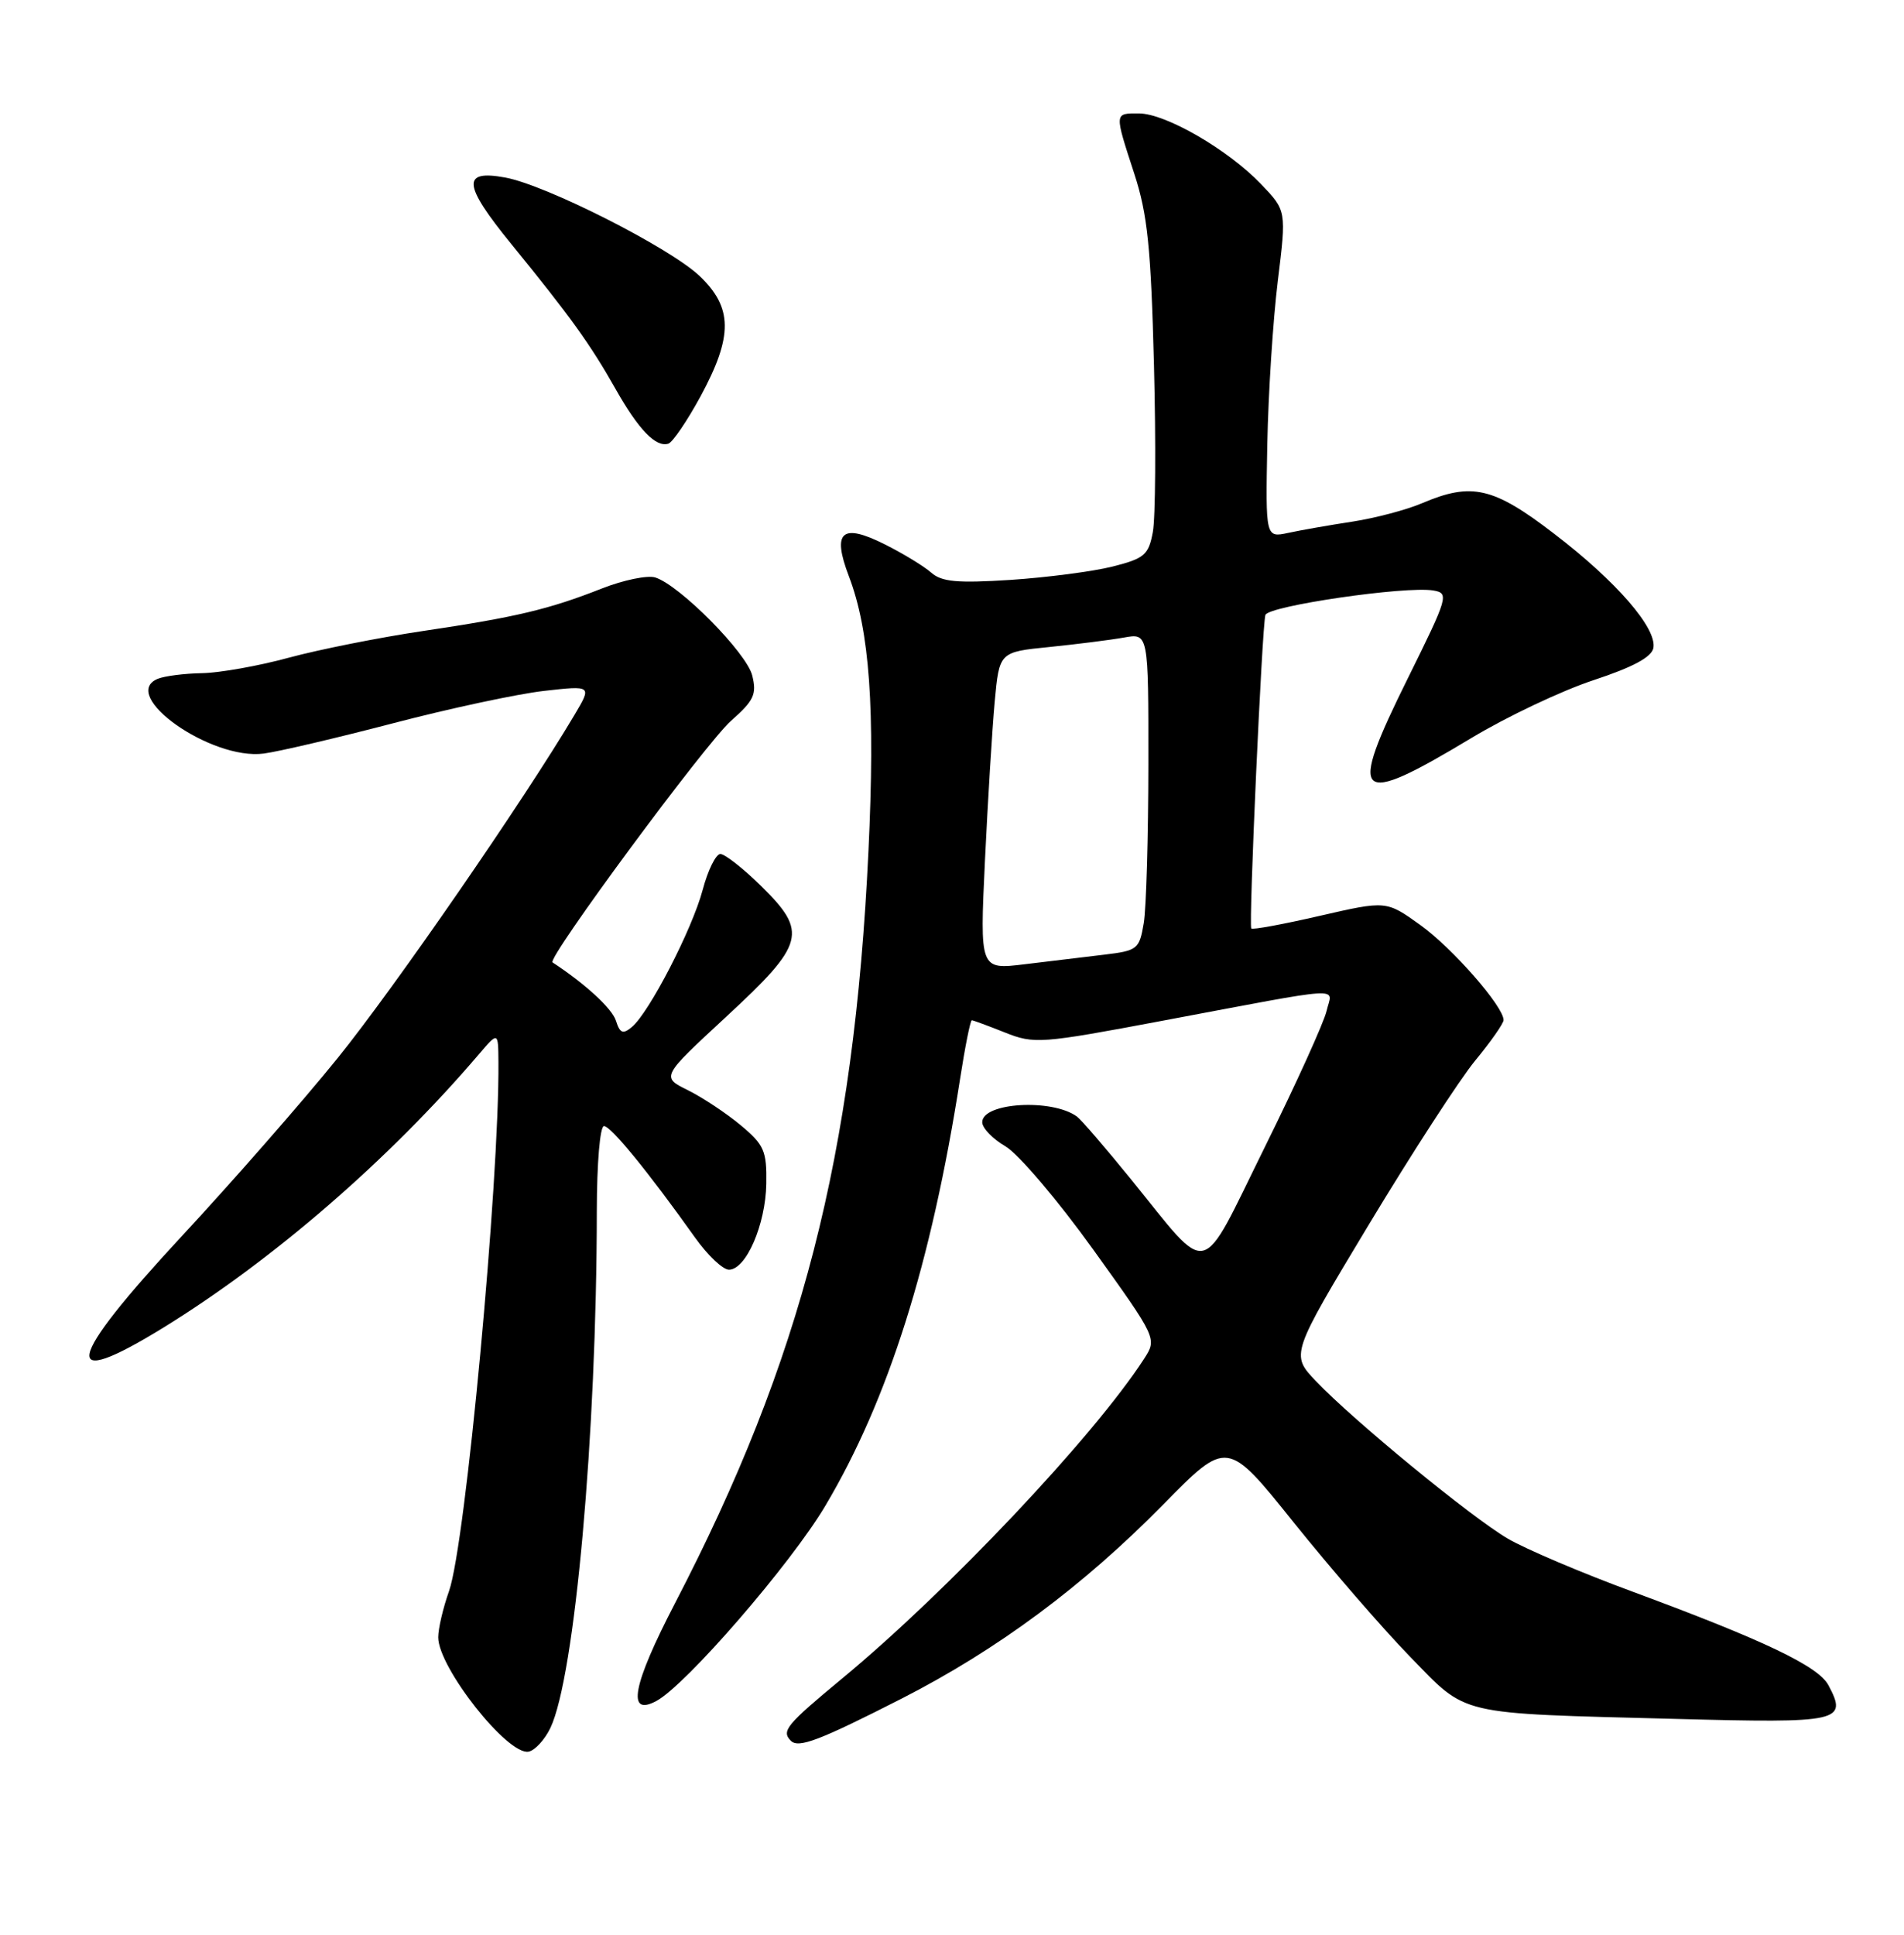 <?xml version="1.0" encoding="UTF-8" standalone="no"?>
<!DOCTYPE svg PUBLIC "-//W3C//DTD SVG 1.1//EN" "http://www.w3.org/Graphics/SVG/1.1/DTD/svg11.dtd" >
<svg xmlns="http://www.w3.org/2000/svg" xmlns:xlink="http://www.w3.org/1999/xlink" version="1.1" viewBox="0 0 252 256">
 <g >
 <path fill="currentColor"
d=" M 72.84 228.65 C 76.08 221.89 78.97 189.79 78.99 160.25 C 79.00 153.89 79.41 149.00 79.94 149.00 C 80.86 149.00 85.82 155.08 91.99 163.75 C 93.65 166.09 95.67 168.00 96.48 168.00 C 98.74 168.00 101.33 162.04 101.42 156.64 C 101.49 152.28 101.15 151.49 98.04 148.89 C 96.13 147.30 92.98 145.21 91.04 144.25 C 87.50 142.50 87.50 142.50 96.15 134.50 C 106.56 124.87 106.96 123.34 100.71 117.21 C 98.35 114.89 95.94 113.00 95.34 113.00 C 94.75 113.00 93.69 115.14 93.00 117.75 C 91.61 122.97 85.91 134.00 83.62 135.90 C 82.44 136.88 82.05 136.72 81.52 135.05 C 81.00 133.43 77.46 130.18 73.13 127.34 C 72.35 126.83 93.41 98.33 96.75 95.38 C 99.79 92.70 100.18 91.86 99.56 89.38 C 98.82 86.38 89.97 77.44 86.73 76.41 C 85.70 76.09 82.53 76.74 79.68 77.86 C 72.65 80.63 68.31 81.66 56.00 83.49 C 50.22 84.35 42.23 85.94 38.24 87.02 C 34.25 88.11 29.07 89.03 26.74 89.07 C 24.41 89.11 21.77 89.45 20.87 89.82 C 15.70 91.99 27.94 100.62 34.90 99.71 C 36.88 99.45 44.60 97.64 52.06 95.69 C 59.51 93.74 68.48 91.82 71.98 91.42 C 78.35 90.70 78.35 90.70 76.03 94.60 C 69.33 105.90 52.14 130.79 44.69 140.00 C 40.02 145.78 30.76 156.35 24.12 163.50 C 8.58 180.24 7.78 184.20 21.70 175.62 C 36.19 166.68 51.51 153.41 63.38 139.50 C 65.94 136.50 65.94 136.50 65.97 140.52 C 66.09 156.41 61.61 204.37 59.43 210.53 C 58.64 212.75 58.00 215.50 58.00 216.64 C 58.00 220.65 67.21 232.30 69.96 231.77 C 70.80 231.61 72.09 230.20 72.84 228.65 Z  M 119.38 224.73 C 132.04 218.26 143.32 209.89 153.96 199.07 C 162.42 190.46 162.42 190.46 171.23 201.45 C 176.08 207.49 182.99 215.47 186.59 219.17 C 194.32 227.10 192.49 226.67 221.79 227.44 C 243.63 228.02 244.57 227.81 241.99 222.97 C 240.64 220.46 233.53 217.06 216.12 210.62 C 209.33 208.12 201.88 204.95 199.55 203.58 C 194.69 200.73 179.11 187.94 174.16 182.74 C 170.82 179.22 170.82 179.22 181.16 162.05 C 186.85 152.61 193.19 142.83 195.25 140.33 C 197.31 137.83 199.00 135.42 199.00 134.97 C 199.00 133.17 192.23 125.44 187.99 122.40 C 183.48 119.16 183.48 119.16 174.68 121.18 C 169.83 122.30 165.75 123.05 165.61 122.85 C 165.25 122.37 167.04 82.77 167.48 81.37 C 167.87 80.17 186.02 77.52 189.70 78.13 C 191.81 78.49 191.68 78.94 186.34 89.73 C 178.30 105.94 179.34 106.92 194.73 97.66 C 199.44 94.82 206.72 91.38 210.90 90.00 C 216.12 88.28 218.60 86.95 218.83 85.74 C 219.31 83.12 213.93 76.92 205.68 70.61 C 197.64 64.44 194.78 63.79 188.22 66.58 C 186.17 67.46 182.03 68.55 179.00 69.02 C 175.97 69.48 172.15 70.15 170.50 70.51 C 167.50 71.15 167.50 71.15 167.73 58.83 C 167.86 52.05 168.49 42.31 169.12 37.19 C 170.27 27.87 170.27 27.87 166.88 24.34 C 162.53 19.80 154.28 15.02 150.75 15.01 C 147.46 15.00 147.47 14.83 150.13 23.00 C 151.88 28.37 152.33 32.77 152.73 48.27 C 153.00 58.59 152.93 68.55 152.58 70.40 C 152.02 73.43 151.47 73.90 147.23 74.97 C 144.63 75.62 138.56 76.41 133.74 76.73 C 126.71 77.18 124.64 77.00 123.24 75.76 C 122.28 74.92 119.53 73.24 117.13 72.04 C 111.41 69.16 110.09 70.32 112.35 76.24 C 115.11 83.48 115.84 93.74 114.94 112.66 C 113.02 152.96 106.09 179.90 89.33 212.15 C 83.71 222.97 82.91 227.19 86.87 225.07 C 90.78 222.98 104.67 206.94 109.23 199.25 C 117.57 185.22 123.26 167.20 127.07 142.75 C 127.73 138.49 128.43 135.00 128.62 135.00 C 128.81 135.00 130.77 135.73 132.99 136.61 C 136.86 138.16 137.72 138.10 153.76 135.08 C 178.70 130.40 176.32 130.54 175.58 133.75 C 175.24 135.26 171.55 143.39 167.38 151.82 C 158.63 169.53 160.32 169.13 149.66 156.00 C 146.31 151.88 143.11 148.16 142.54 147.74 C 139.24 145.33 130.00 145.88 130.00 148.49 C 130.00 149.26 131.39 150.70 133.09 151.69 C 134.79 152.69 140.00 158.81 144.67 165.31 C 153.15 177.12 153.15 177.12 151.41 179.81 C 144.77 190.07 125.44 210.53 111.50 222.06 C 104.05 228.23 103.38 229.04 104.68 230.34 C 105.69 231.35 108.47 230.29 119.38 224.73 Z  M 92.72 52.44 C 97.04 44.47 97.00 40.68 92.55 36.48 C 88.58 32.74 72.25 24.47 66.86 23.49 C 61.08 22.43 61.26 24.42 67.68 32.30 C 75.51 41.91 78.13 45.55 81.49 51.50 C 84.53 56.87 86.80 59.22 88.46 58.70 C 89.03 58.52 90.95 55.70 92.72 52.44 Z  M 130.36 113.91 C 130.74 105.98 131.32 96.52 131.65 92.88 C 132.26 86.27 132.26 86.27 138.88 85.61 C 142.52 85.24 146.96 84.68 148.75 84.36 C 152.00 83.77 152.00 83.77 151.99 101.14 C 151.98 110.69 151.71 120.14 151.38 122.13 C 150.80 125.60 150.56 125.79 146.14 126.32 C 143.59 126.63 138.84 127.20 135.59 127.59 C 129.68 128.31 129.68 128.31 130.36 113.91 Z "/>
</g>
</svg>